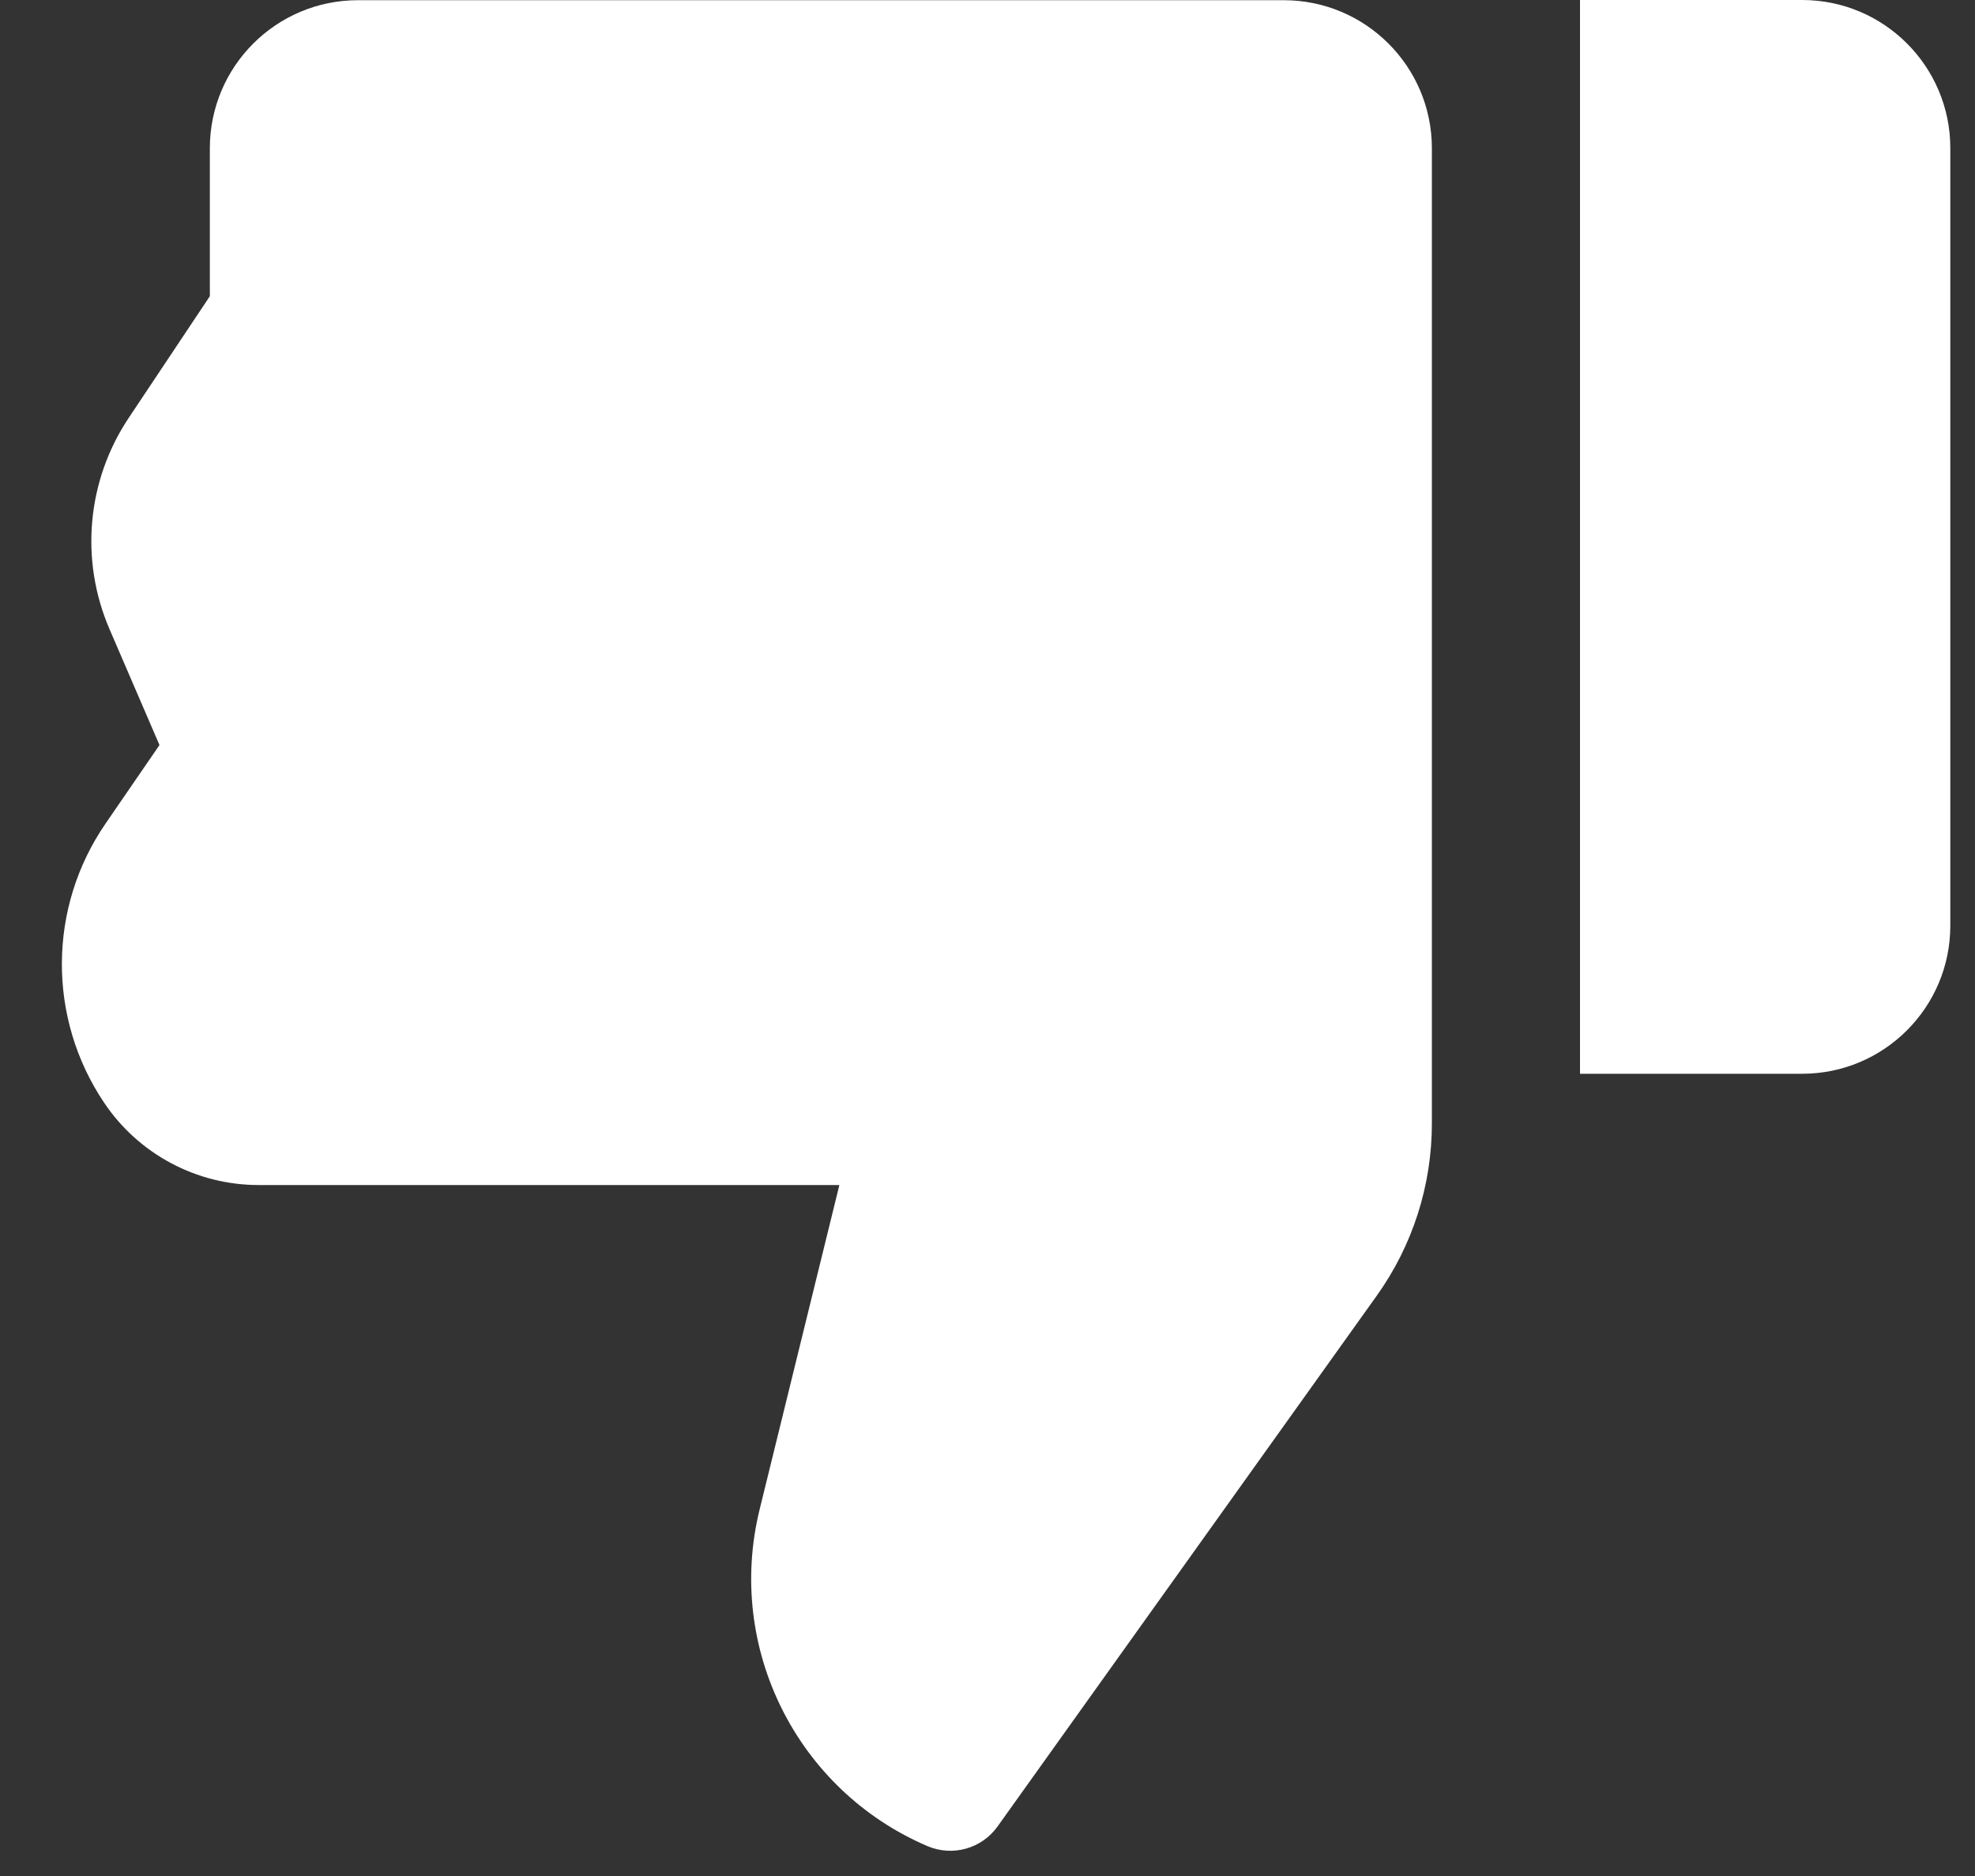 <svg width="20" height="19" viewBox="0 0 20 19" fill="none" xmlns="http://www.w3.org/2000/svg">
<rect x="0" y="0" width="20" height="19" fill="#333333" stroke="none"/>
<path fill-rule="evenodd" clip-rule="evenodd" d="M2.619 12.002C1.992 12.002 1.405 11.69 1.055 11.169C0.479 10.313 0.484 9.191 1.069 8.341L1.615 7.546L1.109 6.372C0.807 5.672 0.88 4.867 1.303 4.233L2.125 3V1.502C2.125 0.673 2.797 0.002 3.625 0.002L13 0.002C13.828 0.002 14.5 0.673 14.5 1.502V11.38C14.5 12.005 14.305 12.615 13.941 13.124L10.102 18.498C9.942 18.723 9.646 18.806 9.391 18.697C8.068 18.13 7.349 16.688 7.692 15.289L8.5 12.002L2.619 12.002ZM18.25 10.875C19.078 10.875 19.75 10.203 19.75 9.375V1.5C19.75 0.672 19.078 0 18.25 0H16V10.875H18.25Z" fill="white"/>
</svg>
